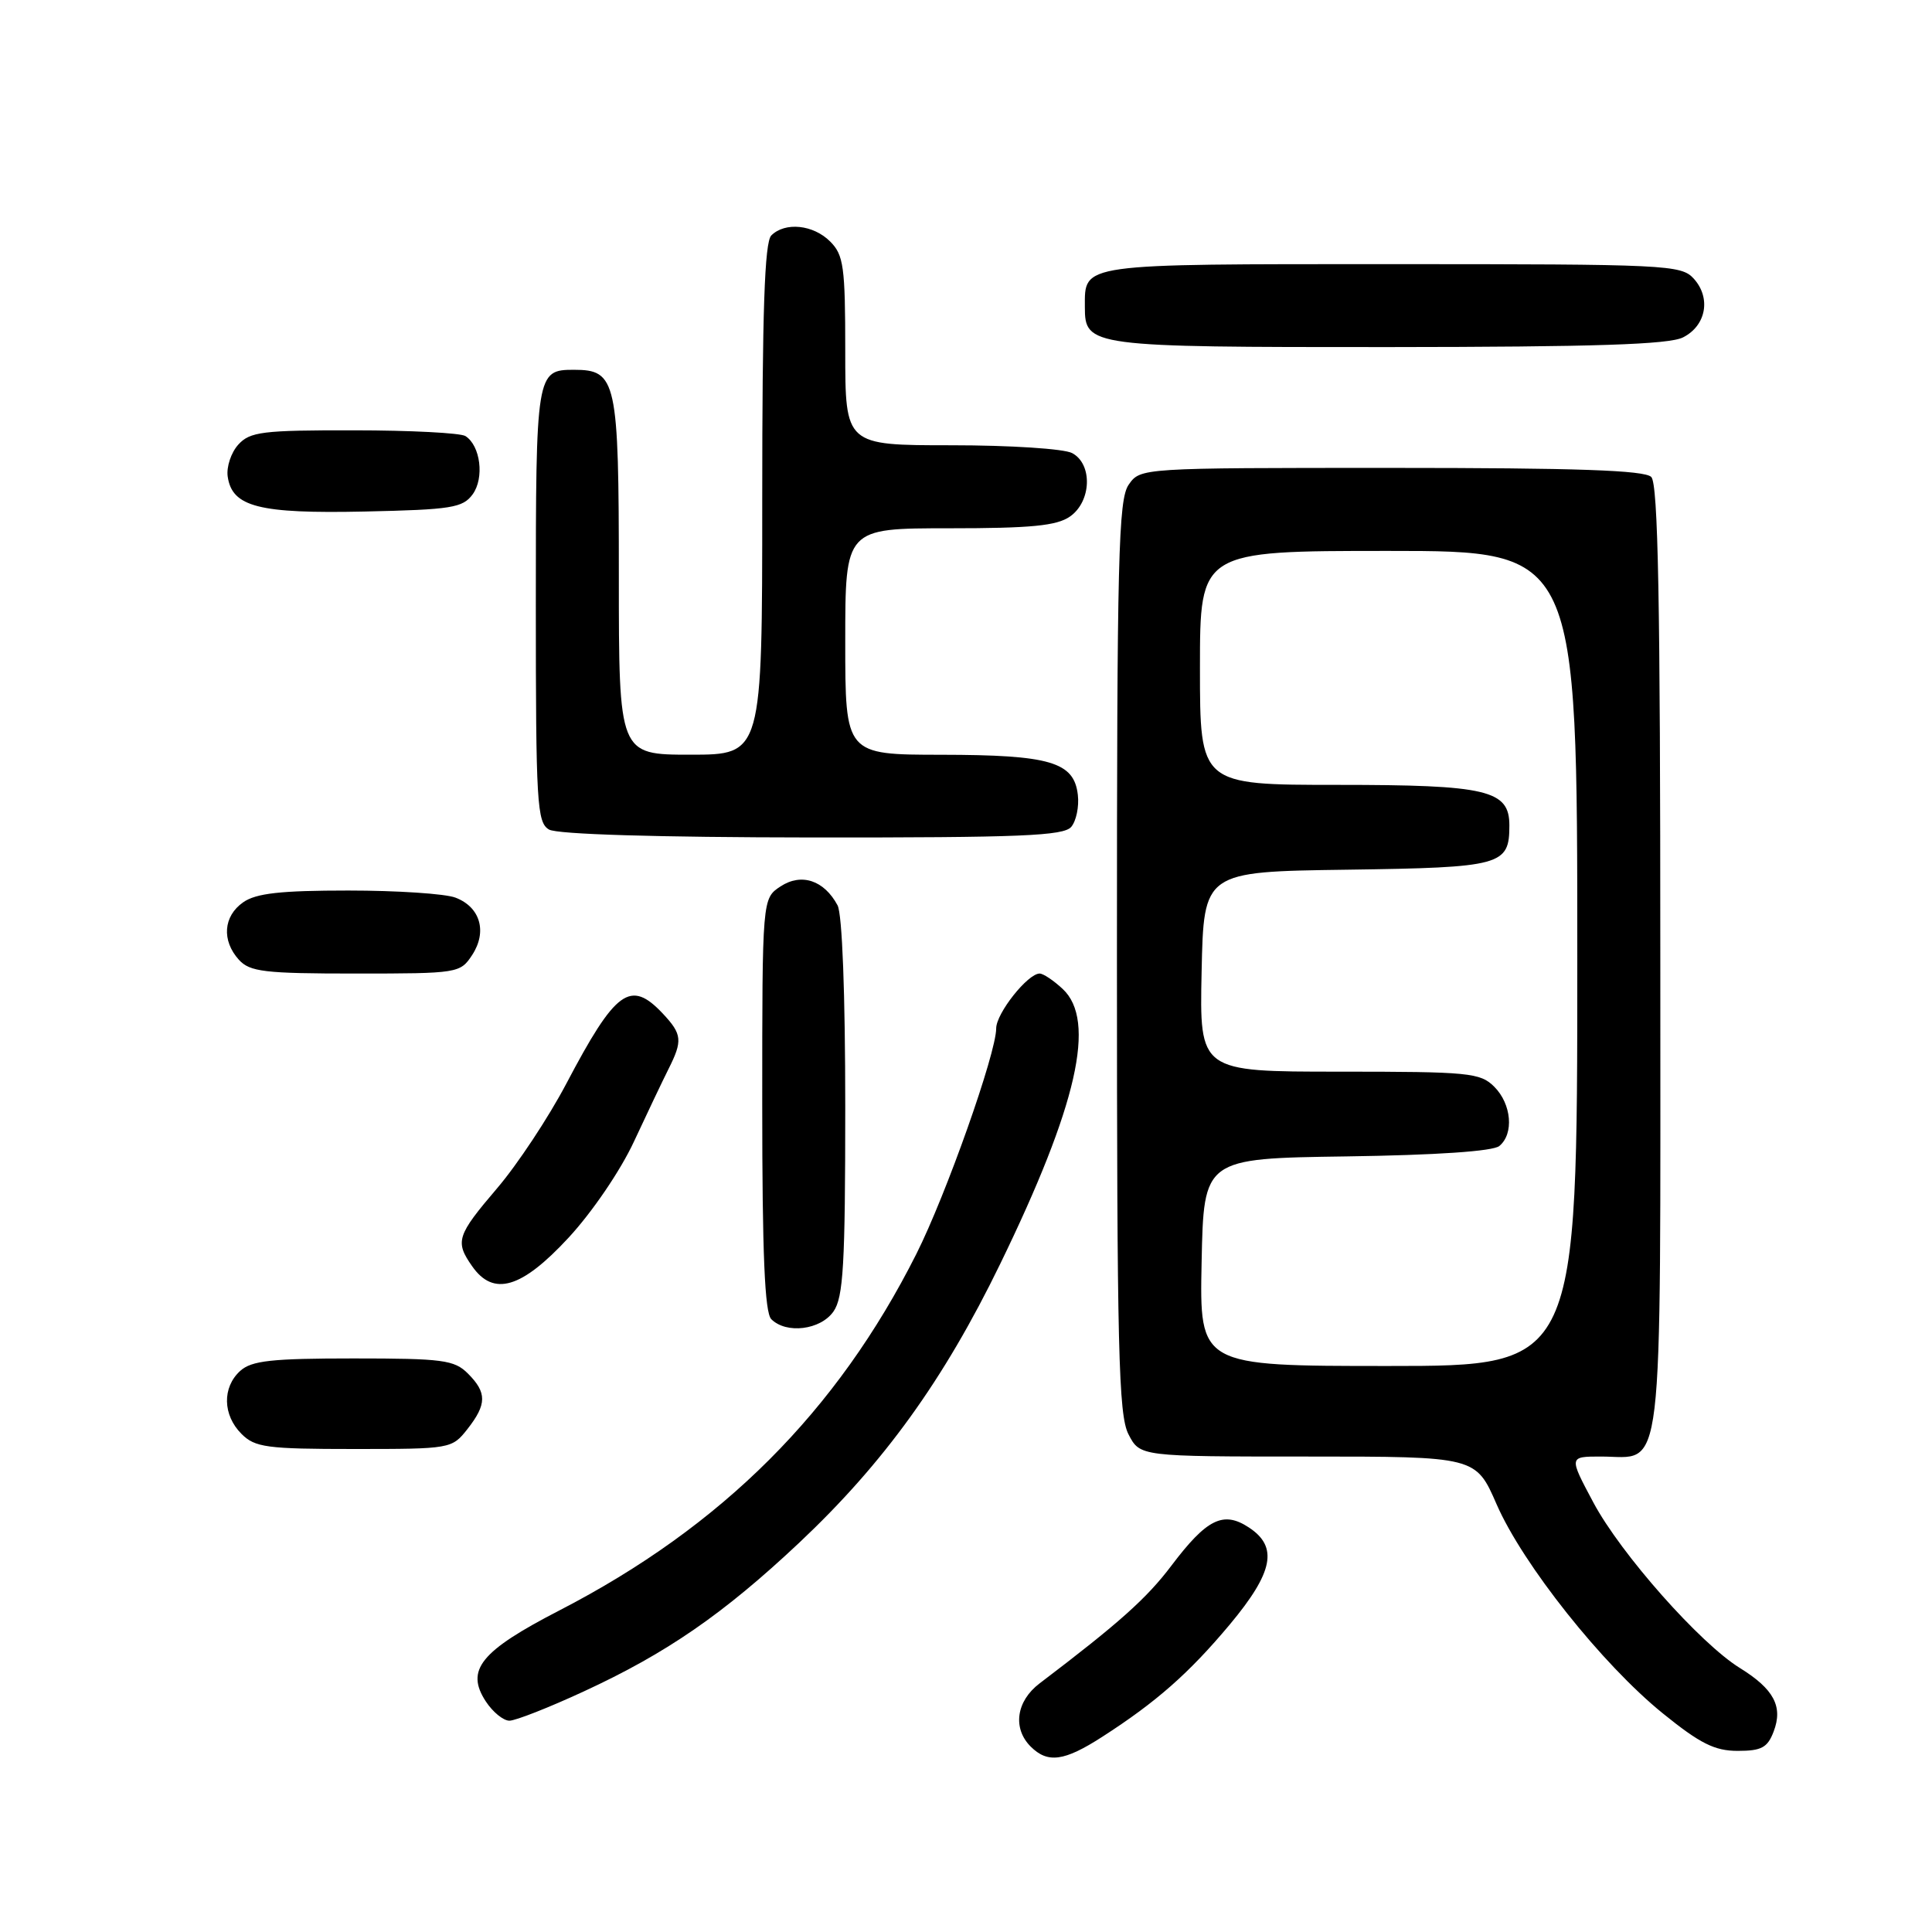<?xml version="1.0" encoding="UTF-8" standalone="no"?>
<!DOCTYPE svg PUBLIC "-//W3C//DTD SVG 1.1//EN" "http://www.w3.org/Graphics/SVG/1.1/DTD/svg11.dtd" >
<svg xmlns="http://www.w3.org/2000/svg" xmlns:xlink="http://www.w3.org/1999/xlink" version="1.1" viewBox="0 0 256 256">
 <g >
 <path fill="currentColor"
d=" M 146.05 230.14 C 153.22 225.53 157.56 221.70 162.95 215.26 C 168.74 208.32 169.40 204.96 165.47 202.39 C 162.09 200.17 159.91 201.25 155.23 207.44 C 151.95 211.79 148.30 215.05 137.75 223.06 C 134.65 225.41 134.15 229.01 136.57 231.43 C 138.83 233.68 141.01 233.39 146.05 230.14 Z  M 235.02 229.43 C 236.28 226.13 235.05 223.81 230.56 221.03 C 225.27 217.77 214.74 205.87 211.12 199.07 C 207.88 193.00 207.88 193.00 212.11 193.00 C 220.58 193.00 220.00 197.85 220.00 127.05 C 220.00 79.65 219.71 64.11 218.80 63.20 C 217.91 62.31 208.88 62.00 184.36 62.00 C 151.14 62.00 151.11 62.00 149.56 64.22 C 148.19 66.17 148.00 73.79 148.00 126.77 C 148.00 178.89 148.21 187.50 149.53 190.05 C 151.05 193.00 151.05 193.00 173.30 193.00 C 195.55 193.00 195.55 193.00 198.31 199.33 C 201.79 207.30 212.31 220.54 220.33 227.03 C 225.28 231.04 227.21 232.00 230.26 232.00 C 233.41 232.00 234.21 231.57 235.02 229.43 Z  M 77.36 224.12 C 88.34 219.05 95.86 213.86 105.88 204.44 C 117.12 193.86 125.06 182.85 132.52 167.50 C 142.75 146.47 145.30 135.22 140.81 131.04 C 139.61 129.92 138.24 129.00 137.76 129.00 C 136.18 129.00 132.00 134.27 132.00 136.27 C 132.00 139.57 125.35 158.35 121.42 166.16 C 110.91 187.04 95.70 202.24 74.18 213.36 C 63.65 218.79 61.64 221.28 64.38 225.46 C 65.30 226.86 66.70 228.00 67.50 228.00 C 68.31 228.00 72.74 226.26 77.36 224.12 Z  M 61.93 189.37 C 64.52 186.07 64.53 184.53 62.00 182.00 C 60.20 180.20 58.67 180.00 46.83 180.00 C 35.98 180.00 33.34 180.29 31.83 181.65 C 29.43 183.83 29.50 187.50 32.00 190.00 C 33.79 191.79 35.33 192.00 46.93 192.00 C 59.70 192.00 59.88 191.97 61.93 189.37 Z  M 110.44 173.78 C 111.75 171.91 112.00 167.58 112.00 146.71 C 112.00 131.69 111.60 121.11 110.98 119.96 C 109.20 116.64 106.20 115.64 103.43 117.45 C 101.00 119.05 101.00 119.05 101.00 146.32 C 101.00 166.21 101.33 173.93 102.20 174.80 C 104.19 176.79 108.73 176.23 110.44 173.78 Z  M 75.32 164.02 C 78.46 160.63 82.21 155.12 84.00 151.27 C 85.73 147.55 87.79 143.23 88.57 141.67 C 90.47 137.90 90.39 137.04 87.83 134.31 C 83.53 129.74 81.59 131.15 75.03 143.61 C 72.68 148.07 68.57 154.29 65.88 157.44 C 60.52 163.72 60.27 164.51 62.56 167.78 C 65.39 171.83 69.11 170.73 75.32 164.02 Z  M 62.56 126.55 C 64.59 123.45 63.64 120.19 60.35 118.94 C 58.99 118.42 52.60 118.00 46.16 118.00 C 37.18 118.00 33.93 118.36 32.22 119.56 C 29.59 121.40 29.35 124.62 31.65 127.17 C 33.11 128.77 35.01 129.00 47.13 129.00 C 60.70 129.00 60.98 128.95 62.56 126.55 Z  M 141.95 109.56 C 142.61 108.77 143.00 106.87 142.82 105.33 C 142.32 100.96 139.16 100.03 124.75 100.01 C 112.00 100.00 112.00 100.00 112.00 85.00 C 112.00 70.00 112.00 70.00 125.78 70.00 C 136.63 70.00 140.03 69.67 141.78 68.44 C 144.63 66.45 144.80 61.50 142.07 60.04 C 141.00 59.46 133.85 59.00 126.07 59.00 C 112.00 59.00 112.00 59.00 112.00 46.50 C 112.00 35.33 111.79 33.79 110.00 32.00 C 107.76 29.76 104.02 29.38 102.20 31.20 C 101.31 32.09 101.00 41.24 101.00 66.20 C 101.00 100.00 101.00 100.00 91.50 100.00 C 82.00 100.00 82.00 100.00 82.00 76.33 C 82.00 50.38 81.70 49.00 76.05 49.00 C 71.06 49.00 71.00 49.38 71.00 80.15 C 71.00 106.48 71.15 108.99 72.75 109.92 C 73.84 110.55 86.99 110.95 107.63 110.97 C 135.26 110.99 140.95 110.76 141.95 109.56 Z  M 62.63 65.50 C 64.20 63.34 63.67 59.05 61.67 57.78 C 61.03 57.37 54.38 57.02 46.90 57.02 C 34.76 57.00 33.12 57.21 31.57 58.92 C 30.62 59.97 29.99 61.87 30.17 63.14 C 30.75 67.17 34.30 68.08 48.33 67.78 C 59.83 67.53 61.32 67.29 62.63 65.50 Z  M 223.00 44.71 C 226.08 43.16 226.75 39.48 224.43 36.92 C 222.77 35.09 220.87 35.00 184.47 35.00 C 142.80 35.00 143.75 34.87 143.75 40.68 C 143.75 45.92 144.37 46.00 183.94 45.99 C 211.33 45.97 221.13 45.65 223.00 44.71 Z  M 159.22 167.25 C 159.50 153.50 159.50 153.50 178.42 153.23 C 190.32 153.06 197.84 152.55 198.67 151.85 C 200.63 150.24 200.29 146.29 198.00 144.00 C 196.14 142.14 194.67 142.00 177.47 142.00 C 158.94 142.00 158.94 142.00 159.22 128.75 C 159.50 115.50 159.50 115.50 178.50 115.24 C 199.00 114.95 200.00 114.68 200.00 109.37 C 200.00 104.69 197.06 104.00 177.28 104.00 C 159.00 104.00 159.00 104.00 159.00 88.50 C 159.00 73.00 159.00 73.00 184.00 73.00 C 209.00 73.00 209.00 73.00 209.00 127.00 C 209.00 181.00 209.00 181.00 183.97 181.00 C 158.94 181.00 158.94 181.00 159.22 167.25 Z "/>
</g>
</svg>